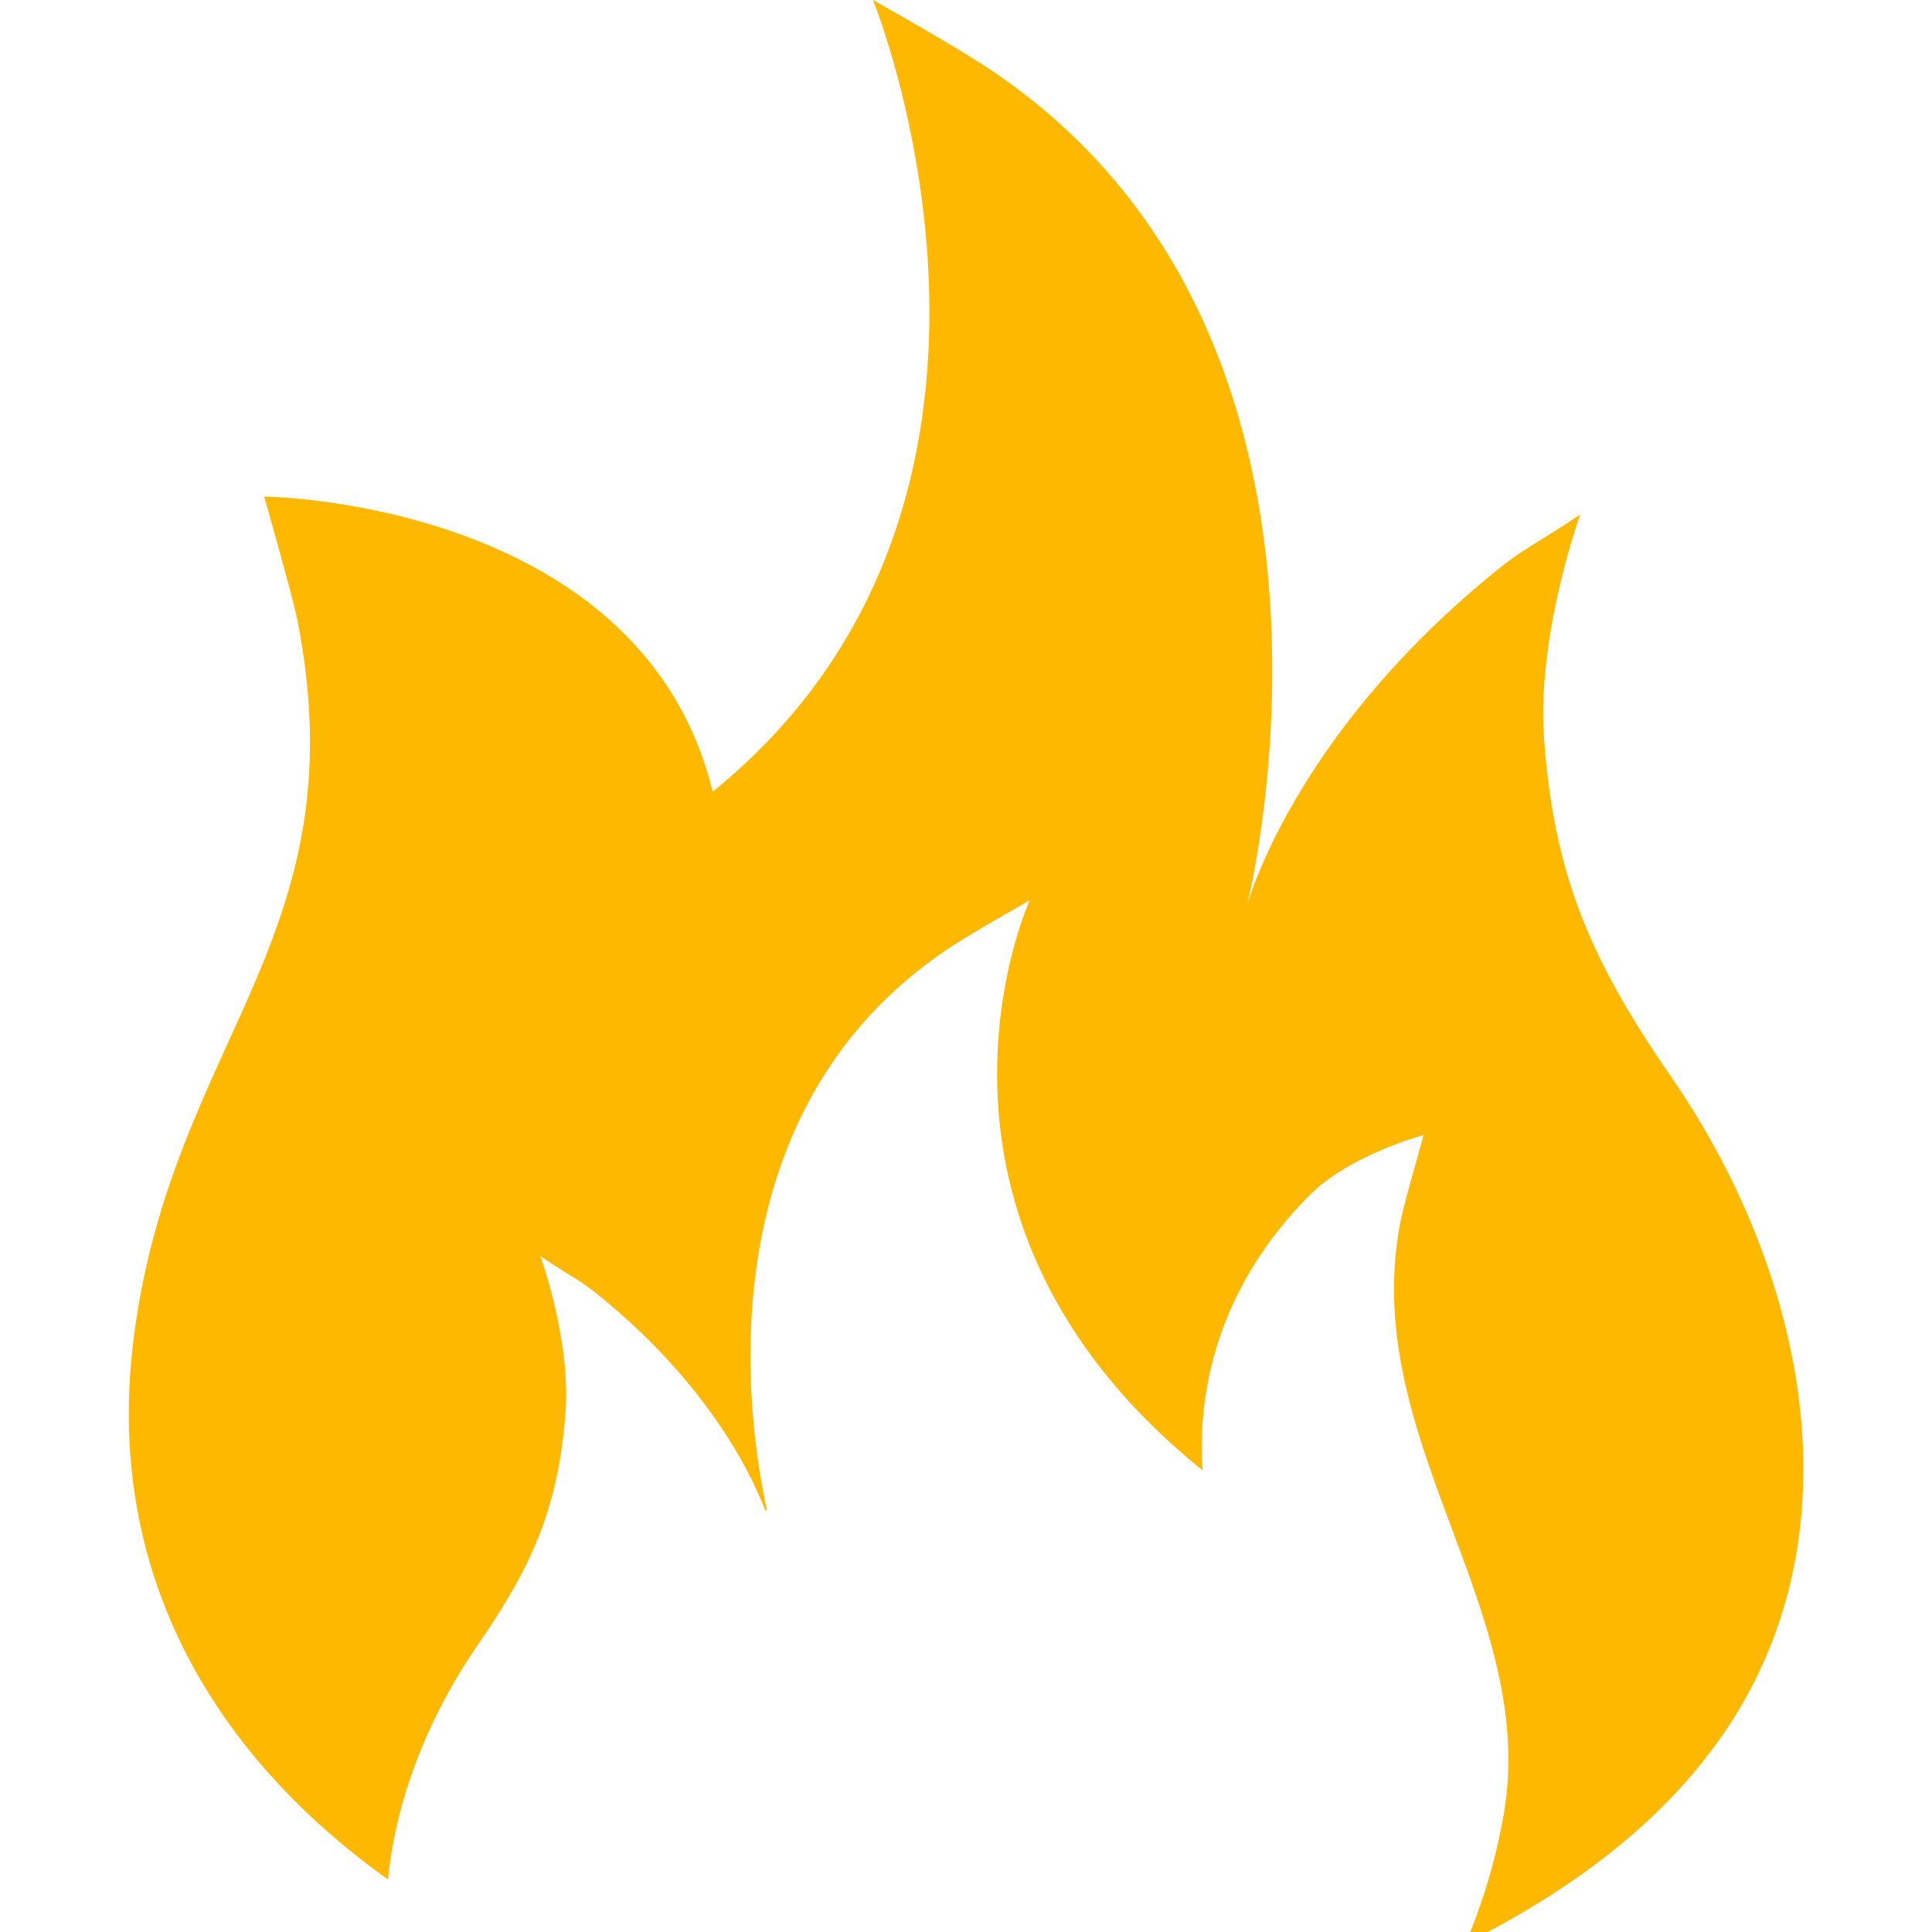 <svg xmlns="http://www.w3.org/2000/svg" width="20" height="20" fill="none" viewBox="0 0 20 20">
  <path fill="#FFB800" d="M17.302 11.151c-.8-1.163-1.209-2.035-1.317-3.487-.082-1.085.374-2.338.374-2.338-.565.376-.572.336-.945.644-1.942 1.606-2.45 3.213-2.51 3.42a4.235 4.235 0 00-.005.024l.006-.024s1.518-5.94-2.708-8.705C9.847.455 9.037 0 9.037 0s2.098 5.144-1.659 8.196C6.64 5.178 2.735 5.141 2.735 5.141s.3 1.051.348 1.3c.633 3.28-1.306 4.318-1.7 7.419.045-.356.027-.215 0 .002v.003c-.308 2.434.852 4.32 2.634 5.592.083-.86.436-1.712.925-2.423.554-.804.837-1.408.912-2.412.056-.751-.26-1.618-.26-1.618.391.26.396.233.654.446 1.092.902 1.528 1.805 1.676 2.19a.522.522 0 01.015-.01c-.186-.84-.711-4.115 1.918-5.836.243-.158.803-.474.803-.474s-1.49 3.256 1.789 5.901c-.073-1.082.34-2.082 1.112-2.852.42-.418 1.177-.619 1.177-.619s-.208.728-.241.9c-.438 2.27 1.467 4.034 1.06 6.184A6.019 6.019 0 0115.22 20h.182c.966-.516 1.863-1.187 2.477-2.108 1.398-2.095.77-4.787-.576-6.74z"/>
</svg>
